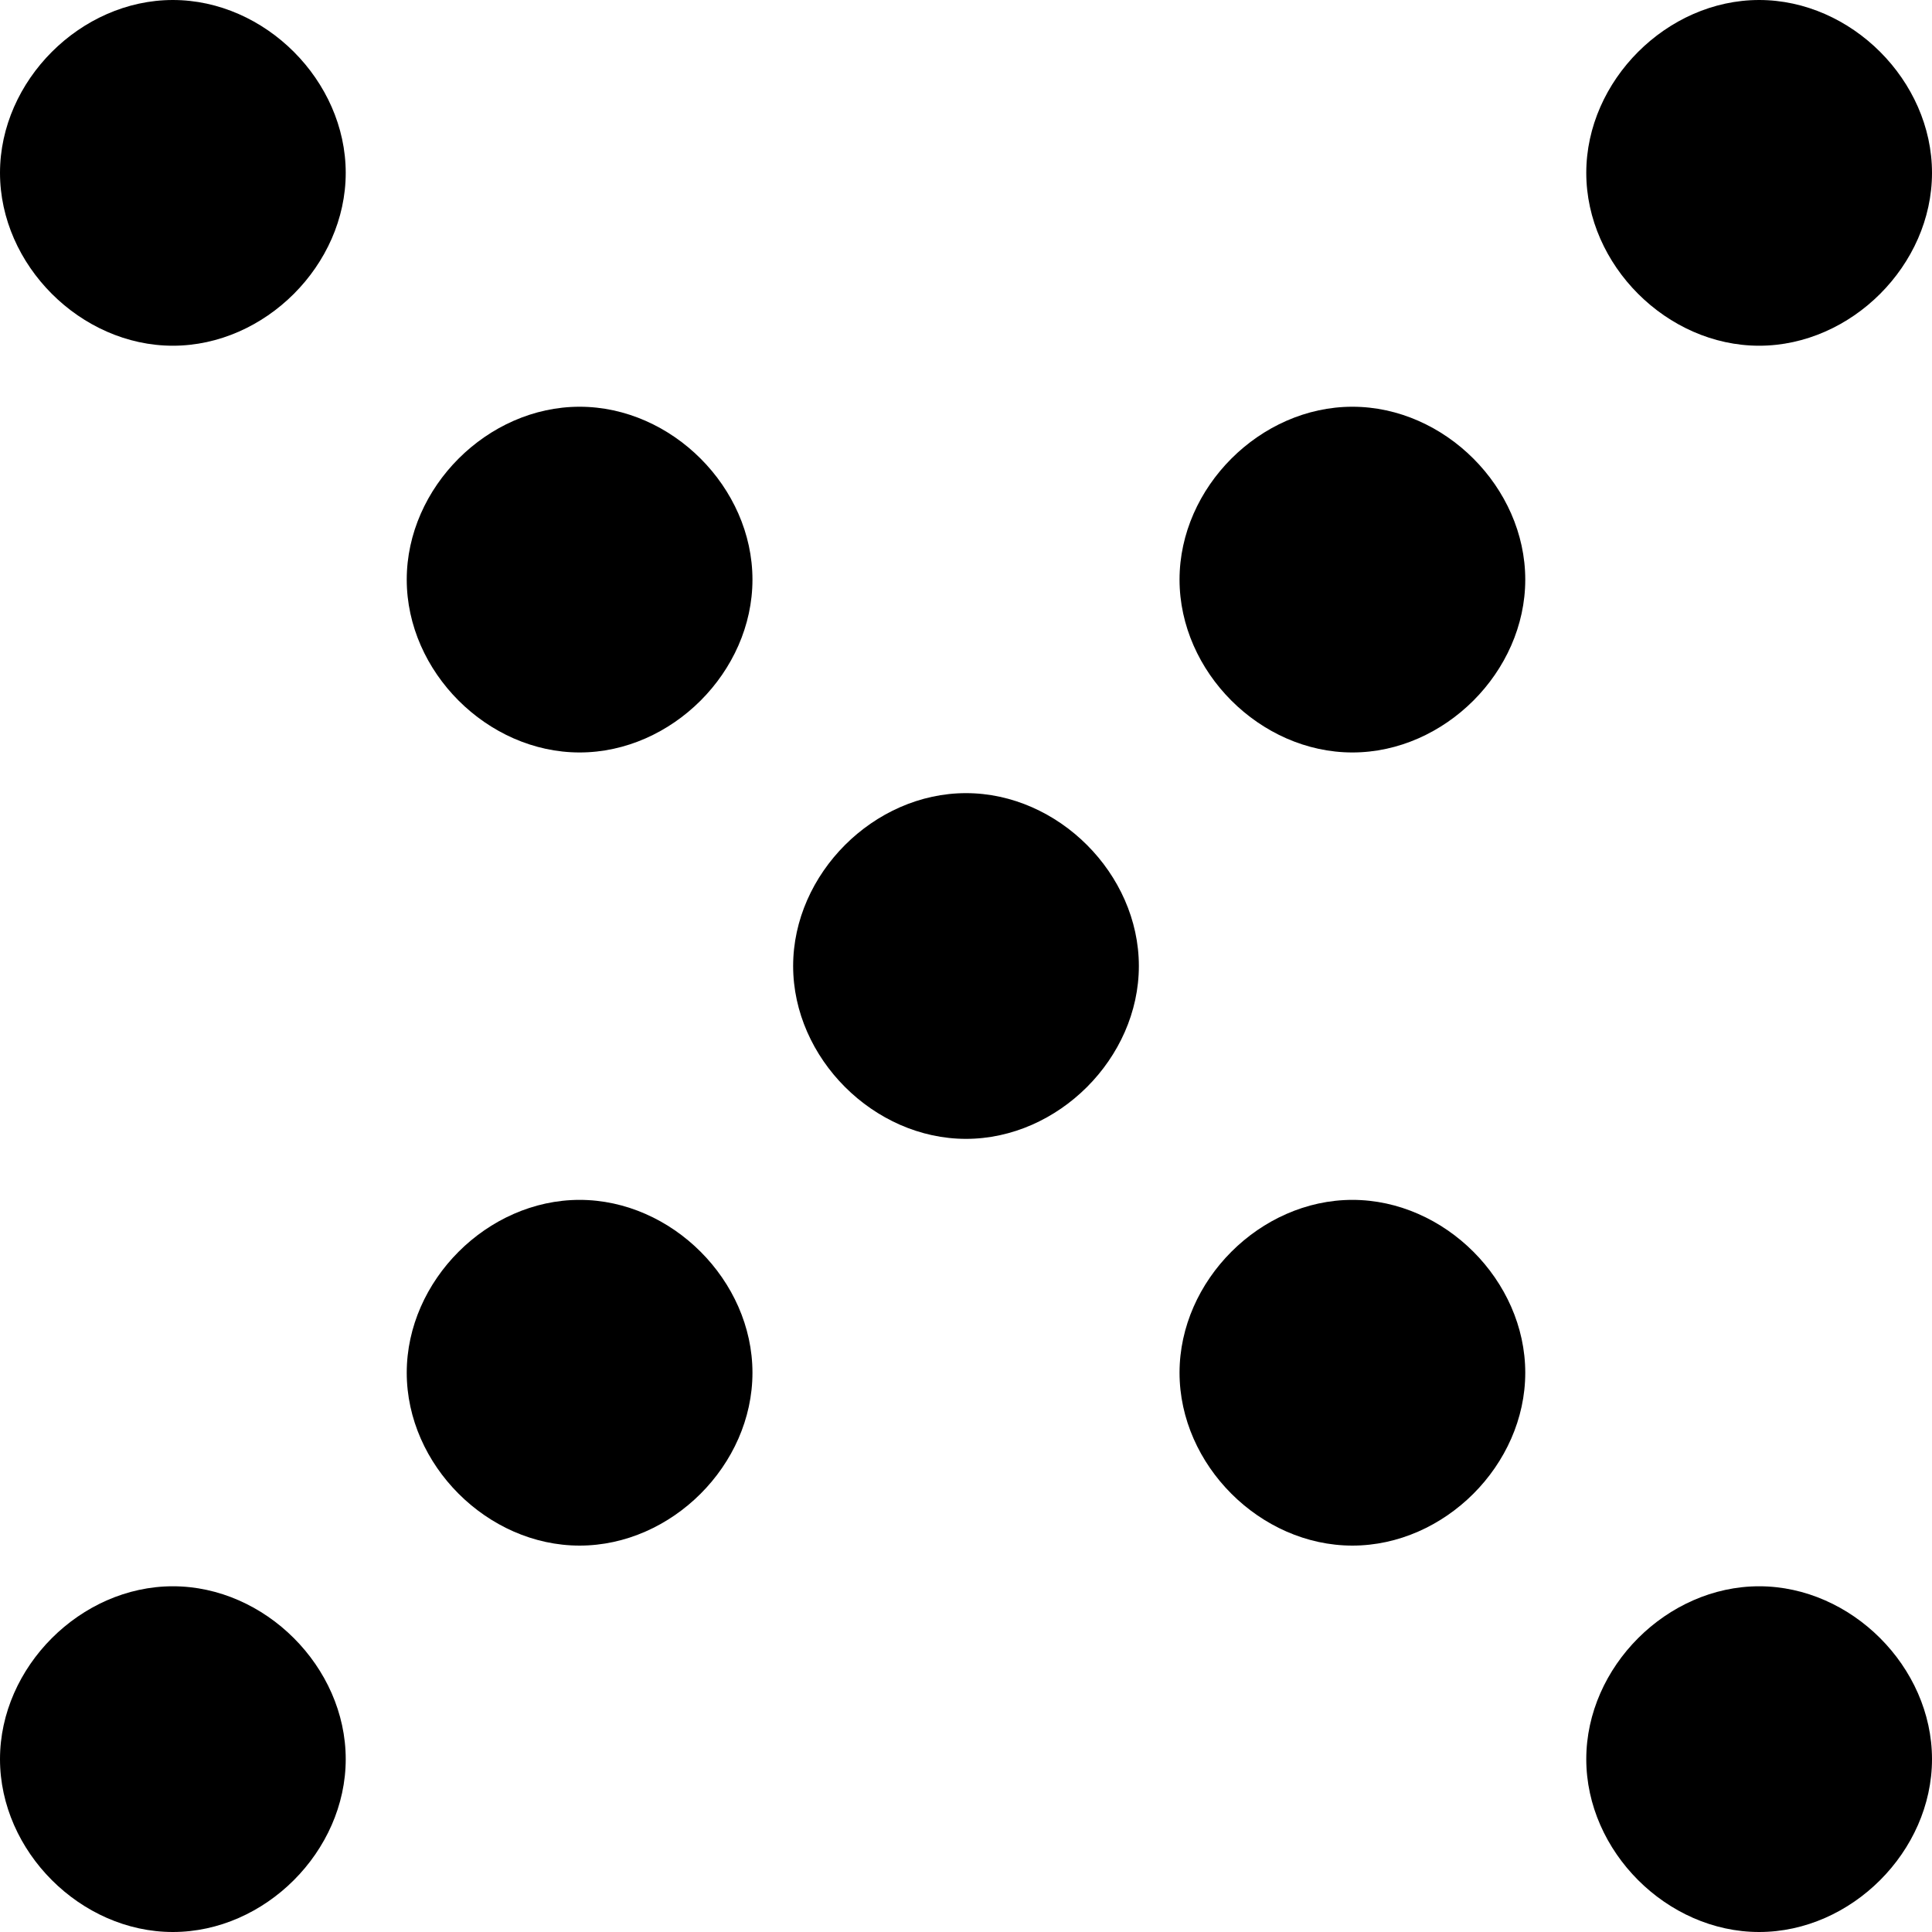 
<svg width="95px" height="95px" viewBox="0 0 95 95" version="1.1" xmlns="http://www.w3.org/2000/svg" xmlns:xlink="http://www.w3.org/1999/xlink">
    <g id="Page-1" stroke="none" stroke-width="1" fill="none" fill-rule="evenodd">
        <g id="Project-Page" transform="translate(-535, -464)" fill="#000000" fill-rule="nonzero">
            <path d="M543.5,542 C548.033,542 552,545.967 552,550.5 C552,555.033 548.033,559 543.5,559 C538.967,559 535,555.033 535,550.5 C535,545.967 538.967,542 543.5,542 Z M621.5,542 C626.033,542 630,545.967 630,550.5 C630,555.033 626.033,559 621.5,559 C616.967,559 613,555.033 613,550.5 C613,545.967 616.967,542 621.5,542 Z M601.5,523 C606.033,523 610,526.967 610,531.5 C610,536.033 606.033,540 601.5,540 C596.967,540 593,536.033 593,531.5 C593,526.967 596.967,523 601.5,523 Z M563.5,523 C568.033,523 572,526.967 572,531.5 C572,536.033 568.033,540 563.5,540 C558.967,540 555,536.033 555,531.5 C555,526.967 558.967,523 563.5,523 Z M601.5,484 C606.033,484 610,487.967 610,492.5 C610,497.033 606.033,501 601.5,501 C596.967,501 593,497.033 593,492.5 C593,487.967 596.967,484 601.5,484 Z M582.5,503 C587.033,503 591,506.967 591,511.5 C591,516.033 587.033,520 582.5,520 C577.967,520 574,516.033 574,511.5 C574,506.967 577.967,503 582.5,503 Z M543.5,464 C548.033,464 552,467.967 552,472.5 C552,477.033 548.033,481 543.5,481 C538.967,481 535,477.033 535,472.5 C535,467.967 538.967,464 543.5,464 Z M621.5,464 C626.033,464 630,467.967 630,472.5 C630,477.033 626.033,481 621.5,481 C616.967,481 613,477.033 613,472.5 C613,467.967 616.967,464 621.5,464 Z M563.5,484 C568.033,484 572,487.967 572,492.5 C572,497.033 568.033,501 563.5,501 C558.967,501 555,497.033 555,492.5 C555,487.967 558.967,484 563.5,484 Z" id="Shape"></path>
        </g>
    </g>
</svg>
